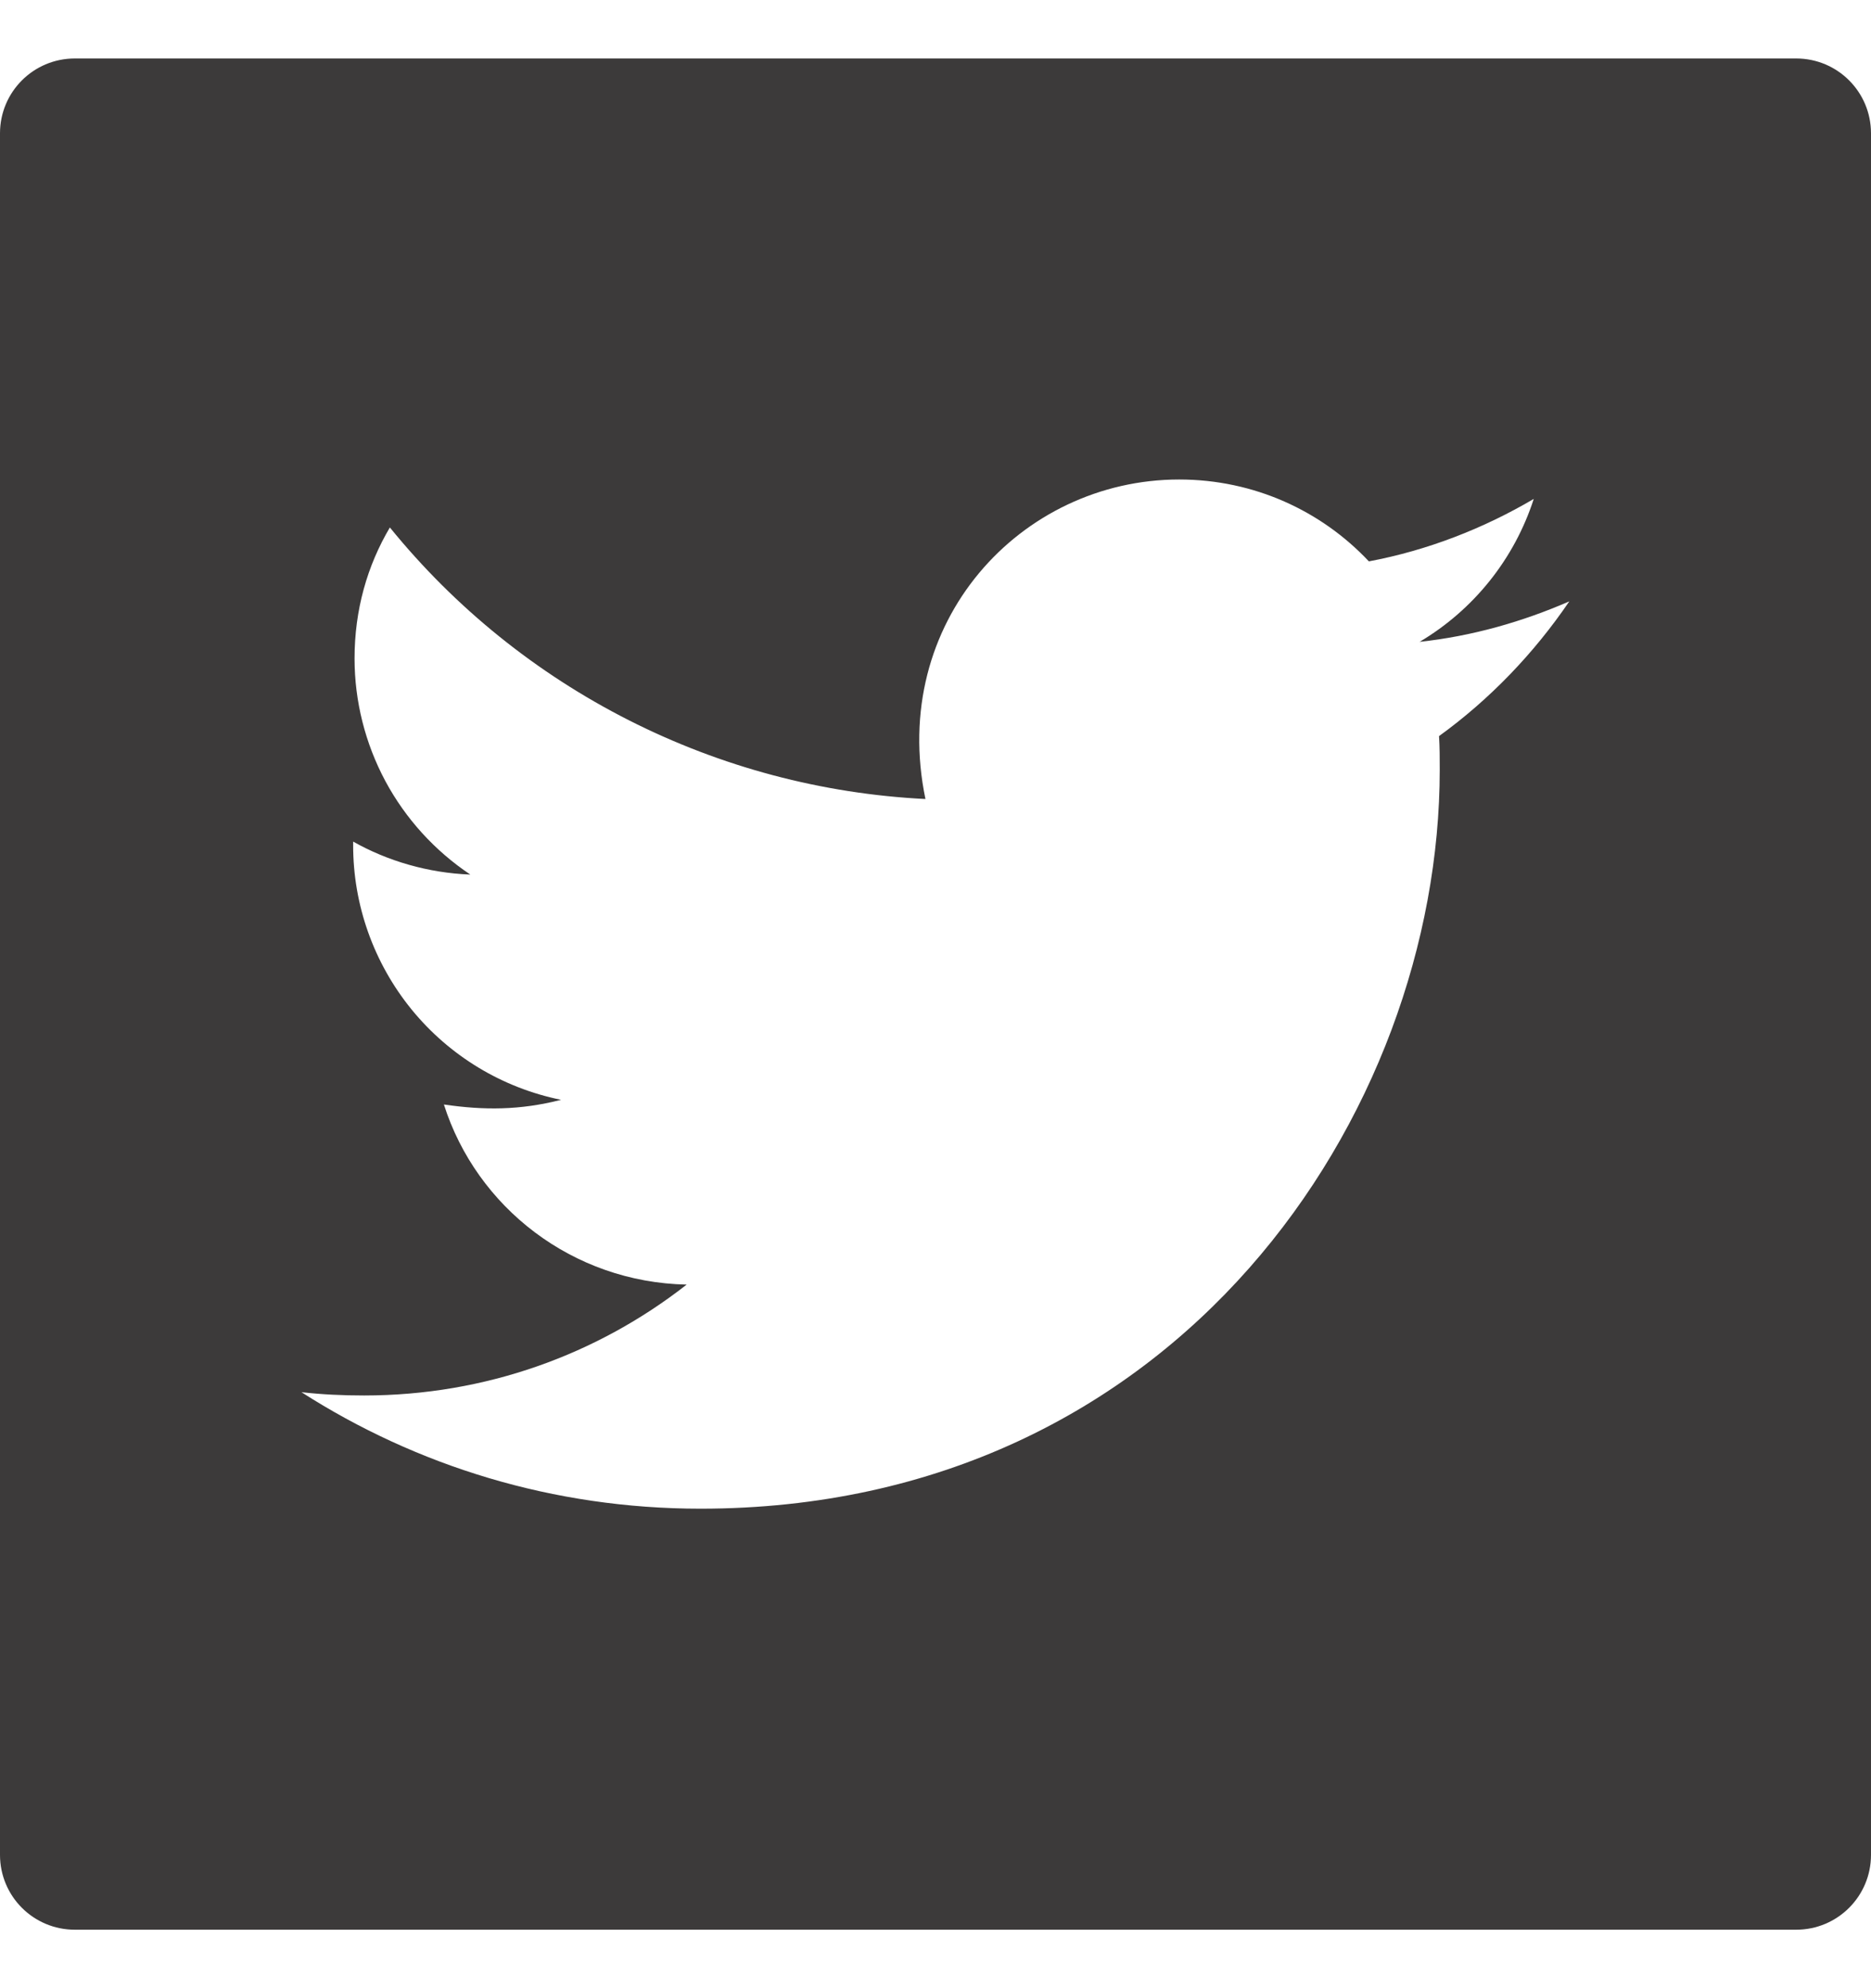 <svg width="16" height="17" viewBox="0 0 16 17" fill="none" xmlns="http://www.w3.org/2000/svg">
<path d="M15.36 0.5H0.64C0.286 0.5 0 0.786 0 1.14V15.86C0 16.214 0.286 16.5 0.64 16.5H15.36C15.714 16.5 16 16.214 16 15.86V1.14C16 0.786 15.714 0.5 15.36 0.5ZM12.306 6.294C12.312 6.388 12.312 6.486 12.312 6.582C12.312 9.518 10.076 12.9 5.99 12.9C4.73 12.9 3.562 12.534 2.578 11.904C2.758 11.924 2.93 11.932 3.114 11.932C4.154 11.932 5.11 11.58 5.872 10.984C4.896 10.964 4.076 10.324 3.796 9.444C4.138 9.494 4.446 9.494 4.798 9.404C4.295 9.302 3.844 9.029 3.52 8.632C3.196 8.234 3.019 7.737 3.02 7.224V7.196C3.314 7.362 3.66 7.464 4.022 7.478C3.718 7.275 3.468 7 3.295 6.678C3.123 6.356 3.032 5.996 3.032 5.63C3.032 5.216 3.14 4.838 3.334 4.51C3.892 5.197 4.588 5.758 5.377 6.158C6.166 6.558 7.03 6.788 7.914 6.832C7.6 5.322 8.728 4.1 10.084 4.1C10.724 4.1 11.3 4.368 11.706 4.8C12.208 4.706 12.688 4.518 13.116 4.266C12.95 4.78 12.602 5.214 12.14 5.488C12.588 5.44 13.02 5.316 13.42 5.142C13.118 5.586 12.74 5.98 12.306 6.294Z" fill="#3C3A3A"/>
</svg>
